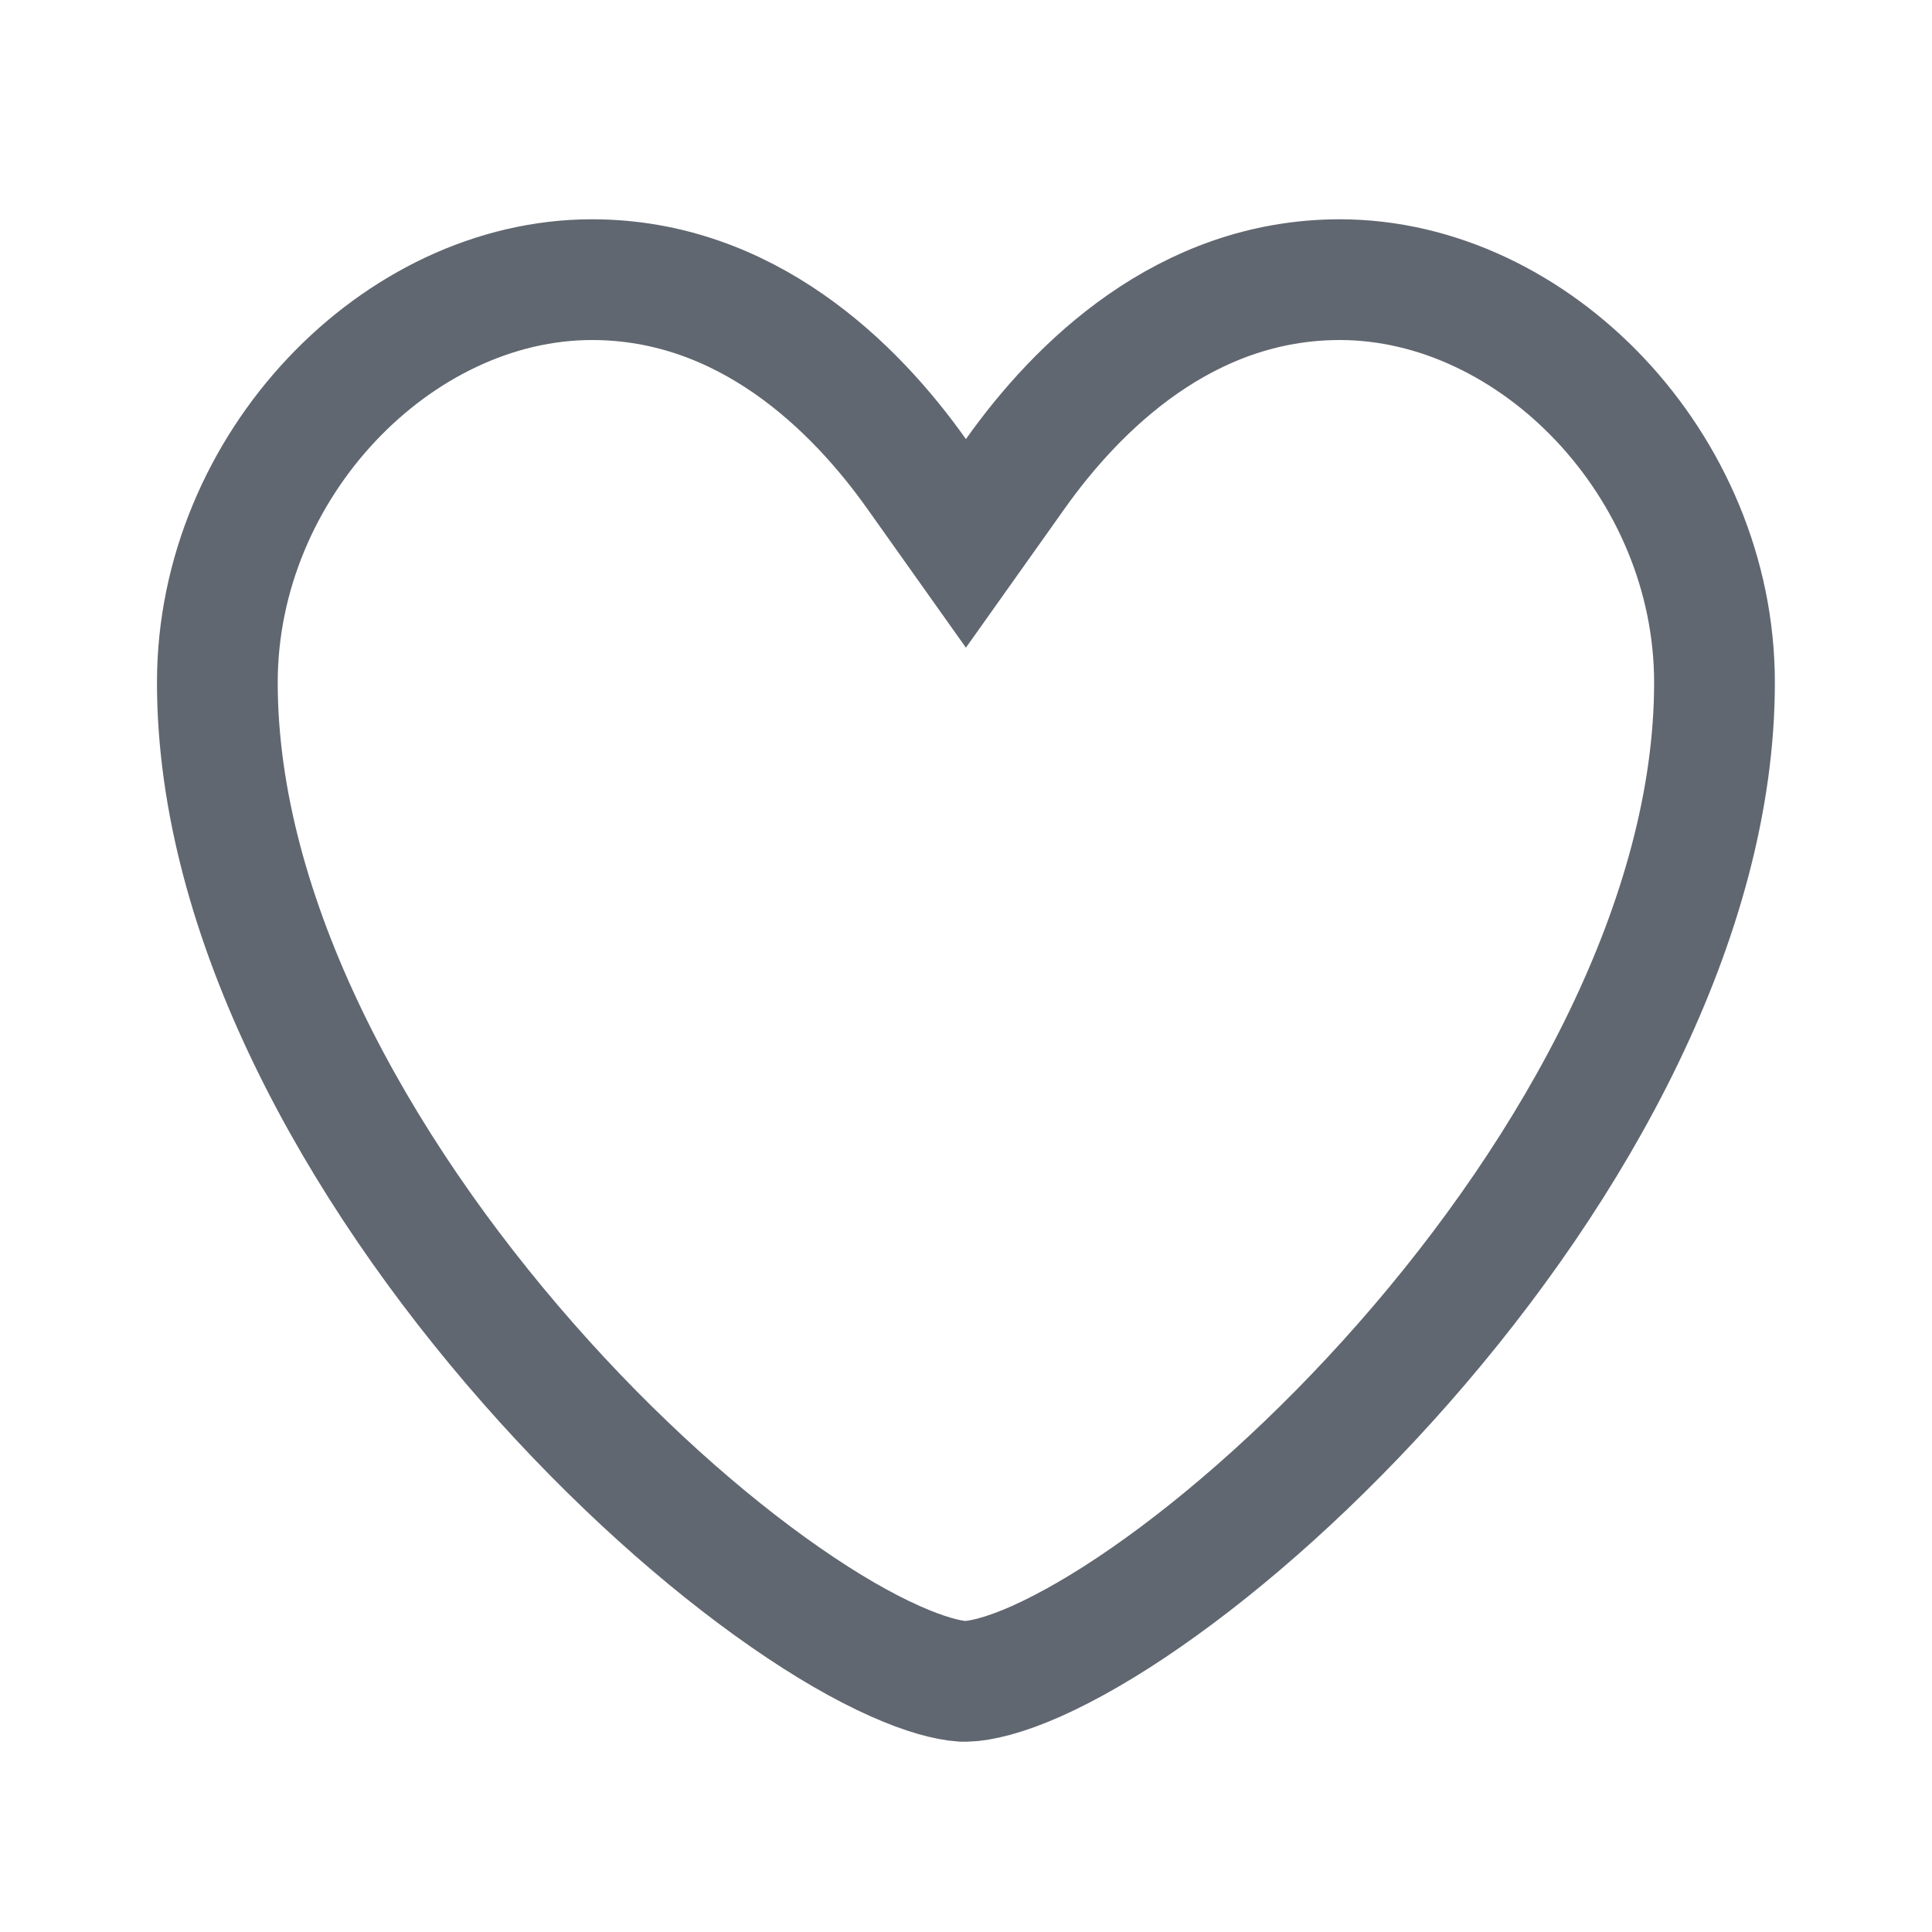 <svg width="24" height="24" viewBox="0 0 24 24" fill="none" xmlns="http://www.w3.org/2000/svg">
<path d="M12.879 20.634C12.475 20.814 12.184 20.881 12.003 20.886H12H11.954C11.771 20.873 11.493 20.802 11.119 20.635C10.721 20.458 10.259 20.192 9.756 19.842C8.749 19.143 7.62 18.14 6.563 16.937C4.426 14.506 2.7 11.4 2.7 8.478C2.7 5.783 4.933 3.474 7.353 3.474C9.271 3.474 10.616 4.8 11.387 5.888L11.999 6.75L12.611 5.888C13.381 4.802 14.725 3.474 16.644 3.474C19.066 3.474 21.298 5.783 21.298 8.479C21.298 11.4 19.572 14.506 17.435 16.936C16.377 18.139 15.248 19.142 14.241 19.841C13.738 20.191 13.276 20.456 12.879 20.634Z" stroke="#616770" stroke-width="1.5"/>
</svg>
